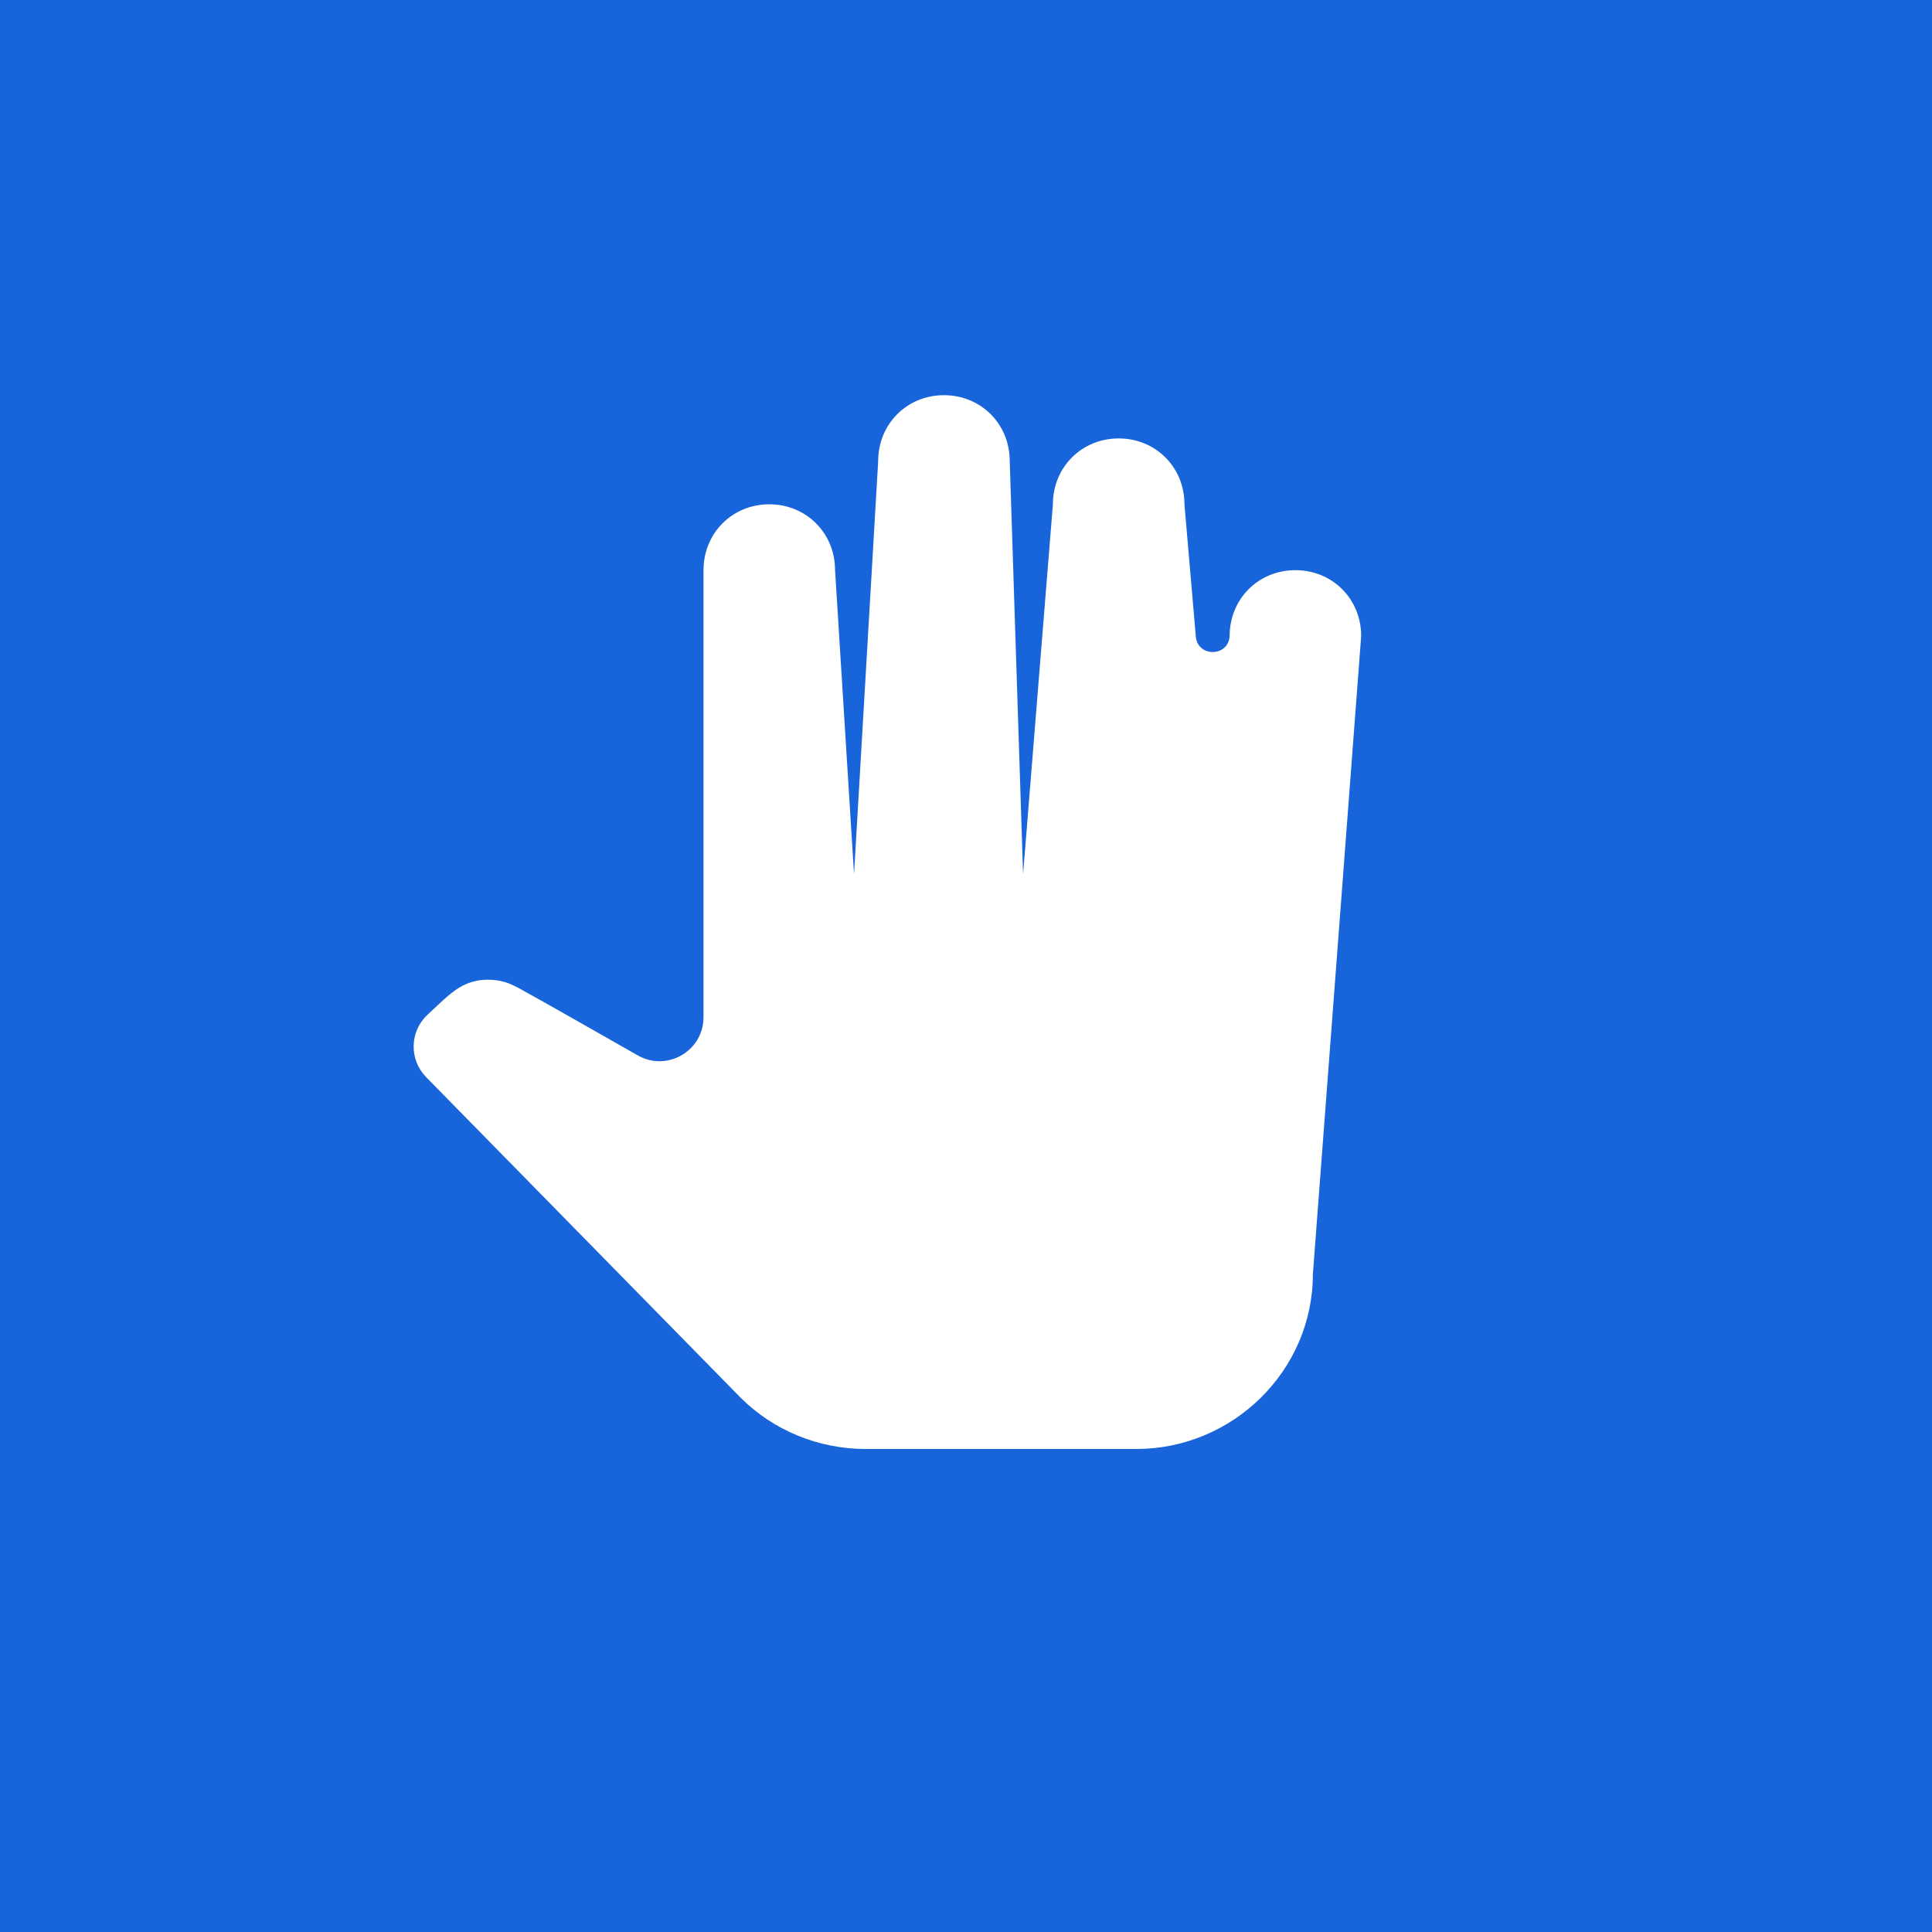 <svg width="44" height="44" viewBox="0 0 44 44" fill="none" xmlns="http://www.w3.org/2000/svg">
<rect width="44" height="44" fill="#1864DA"/>
<path d="M31 14.485L29.9 29.016C29.9 31.219 28.075 33 25.875 33H19.719C18.642 33 17.613 32.578 16.864 31.828L9.706 24.532C9.317 24.135 9.326 23.497 9.73 23.116C9.842 23.01 9.951 22.908 10.044 22.822C10.212 22.668 10.402 22.502 10.612 22.413C10.771 22.345 10.939 22.312 11.107 22.312C11.25 22.312 11.376 22.33 11.495 22.365C11.645 22.409 11.787 22.488 11.924 22.564C12.392 22.822 13.556 23.484 14.525 24.036C15.192 24.416 16.022 23.935 16.022 23.166V12.985C16.022 12.141 16.677 11.485 17.52 11.485C18.363 11.485 19.018 12.141 19.018 12.985L19.45 19.909L20 10.5C20 9.656 20.656 9 21.498 9C22.341 9 22.996 9.656 22.996 10.5L23.3 19.909L23.979 11.485C23.979 10.641 24.634 9.985 25.477 9.985C26.32 9.985 26.975 10.641 26.975 11.485L27.234 14.496C27.275 14.974 27.977 14.964 28.004 14.485V14.485C28.004 13.641 28.659 12.985 29.502 12.985C30.345 12.985 31 13.641 31 14.485Z" fill="white"/>
</svg>
